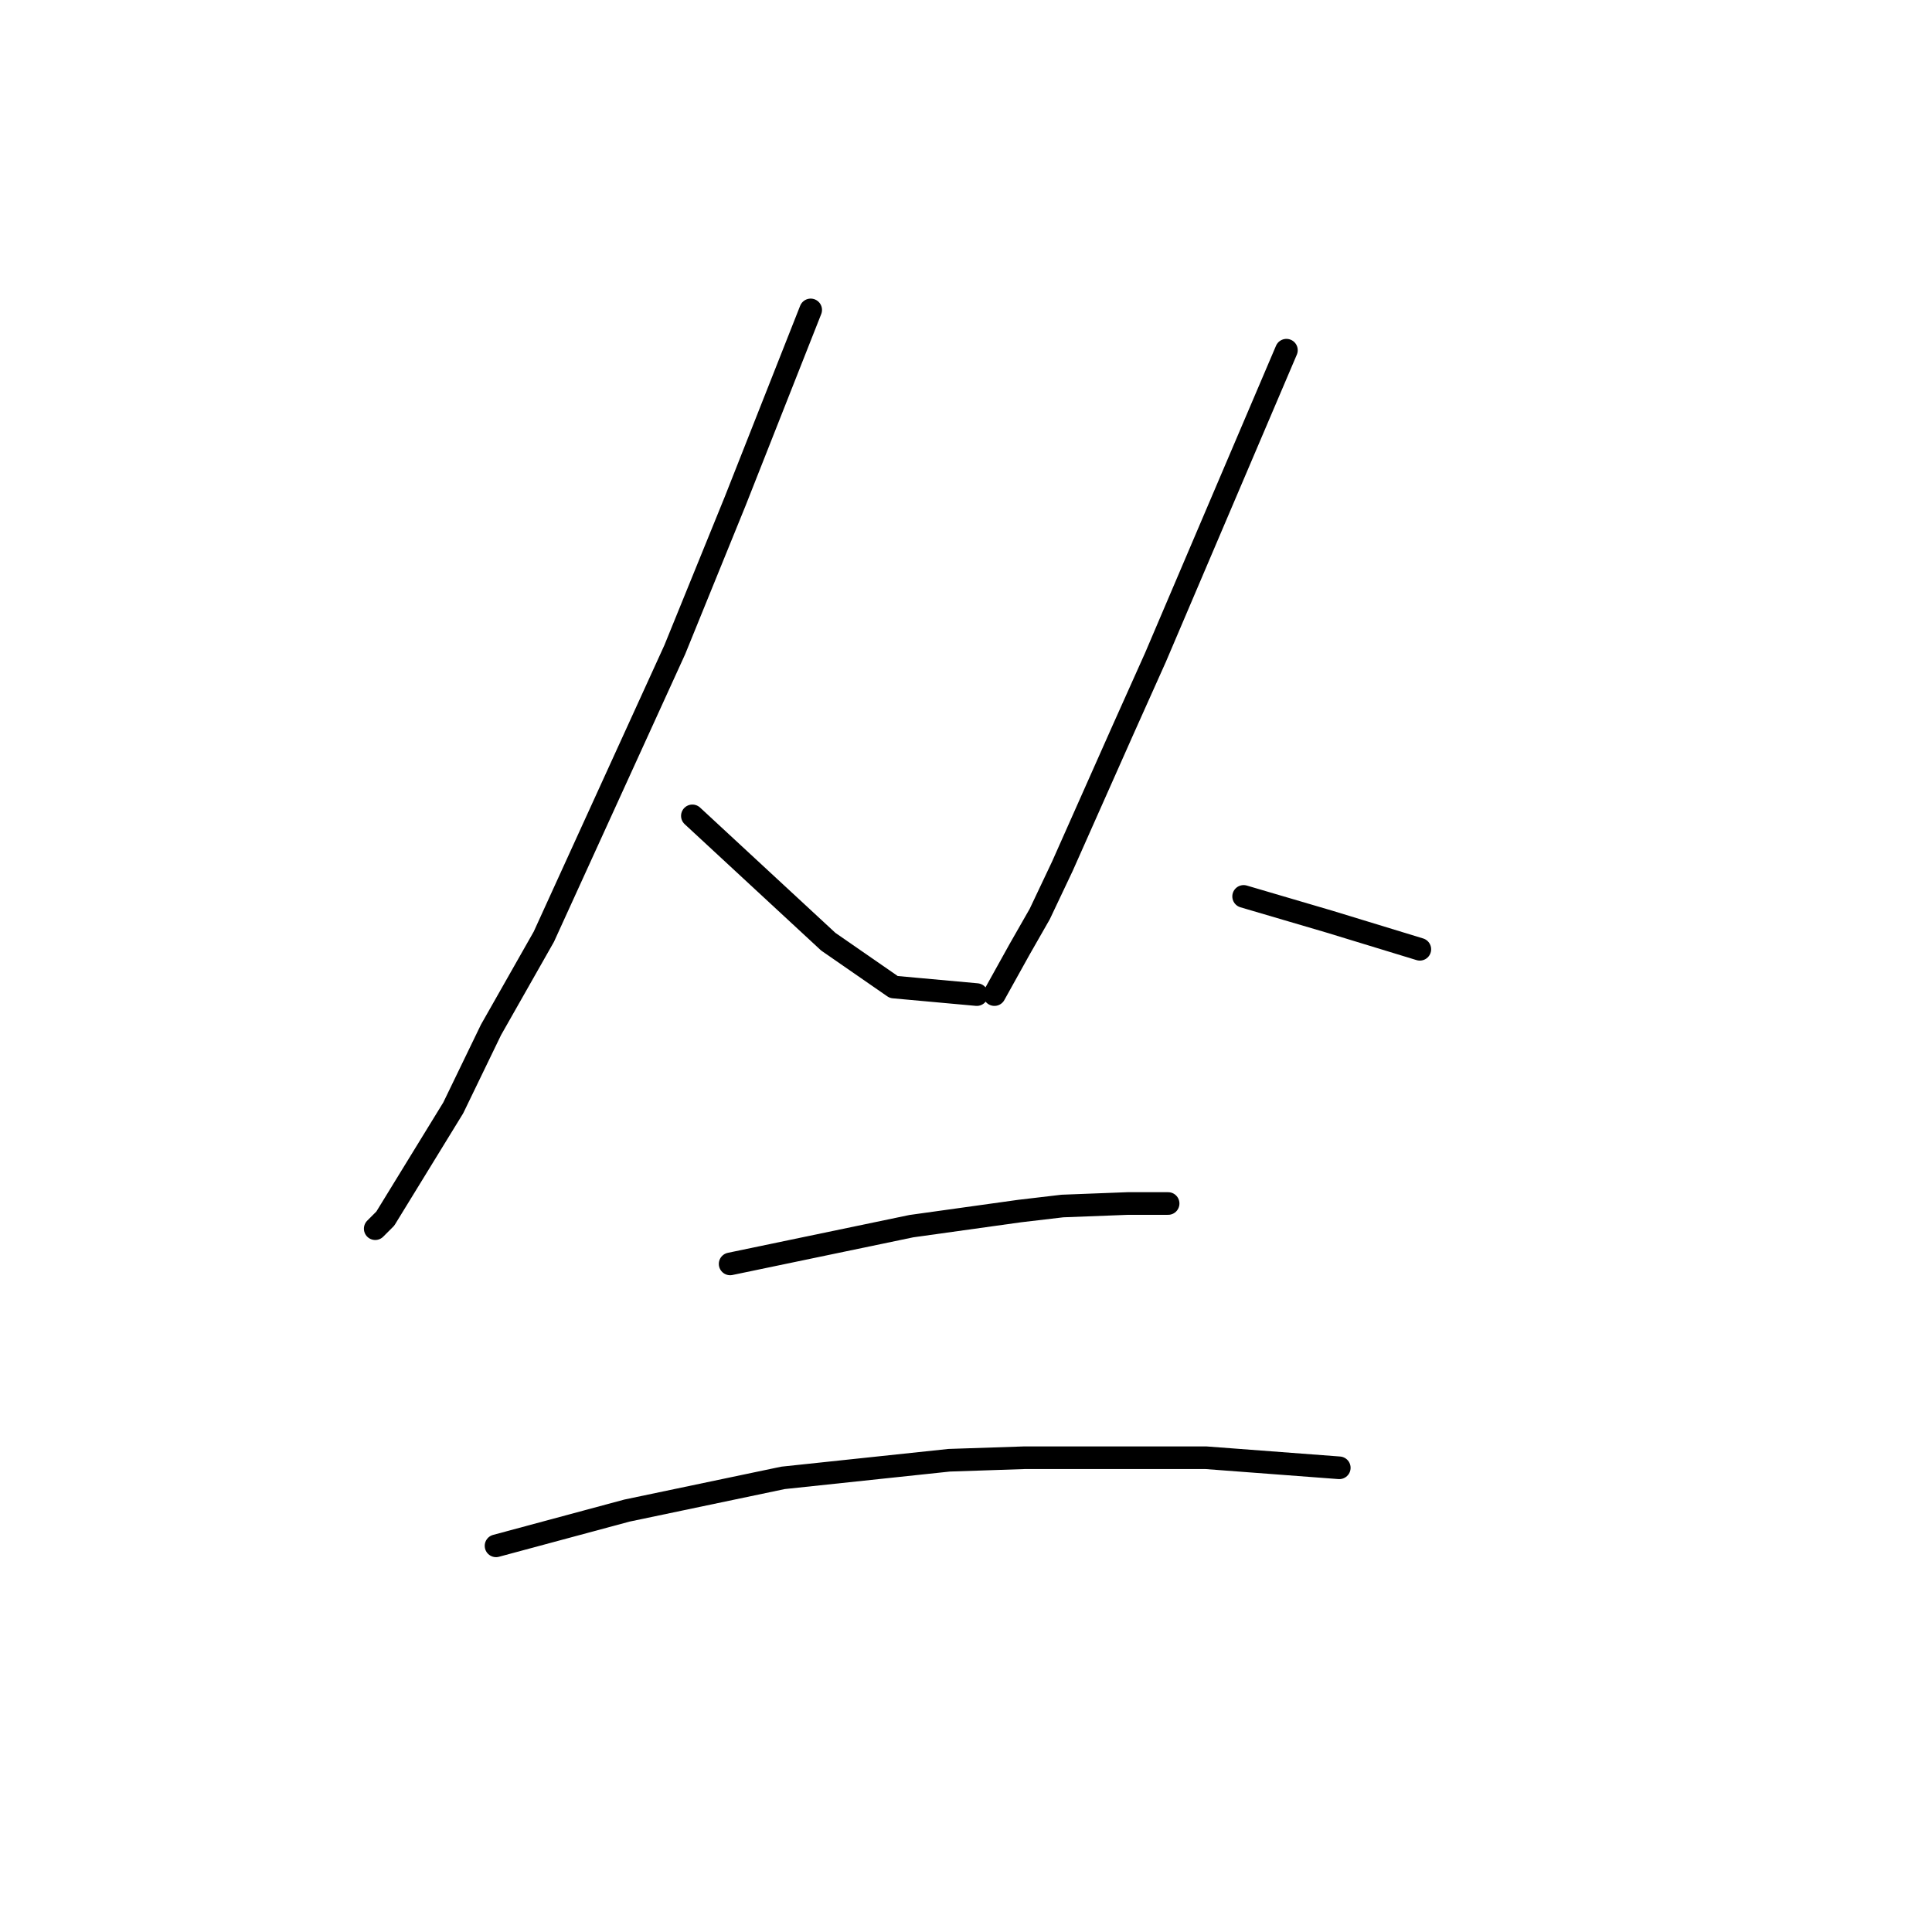 <?xml version="1.0" standalone="no"?>
    <svg width="256" height="256" xmlns="http://www.w3.org/2000/svg" version="1.1">
    <polyline stroke="black" stroke-width="3" stroke-linecap="round" fill="transparent" stroke-linejoin="round" points="107.42 41.067 102.417 53.741 97.414 66.415 89.409 86.094 72.065 124.116 65.061 136.457 60.058 146.796 51.053 161.472 49.719 162.806 49.719 162.806 " />
        <polyline stroke="black" stroke-width="3" stroke-linecap="round" fill="transparent" stroke-linejoin="round" points="91.744 108.107 100.749 116.445 109.754 124.783 118.426 130.787 129.433 131.788 129.433 131.788 " />
        <polyline stroke="black" stroke-width="3" stroke-linecap="round" fill="transparent" stroke-linejoin="round" points="170.457 46.404 161.785 66.749 153.113 87.094 148.778 96.767 140.773 114.777 137.771 121.115 135.103 125.784 131.767 131.788 131.767 131.788 " />
        <polyline stroke="black" stroke-width="3" stroke-linecap="round" fill="transparent" stroke-linejoin="round" points="164.787 118.78 170.457 120.448 176.127 122.115 188.134 125.784 188.134 125.784 " />
        <polyline stroke="black" stroke-width="3" stroke-linecap="round" fill="transparent" stroke-linejoin="round" points="96.747 167.475 104.751 165.808 112.756 164.14 120.761 162.472 135.103 160.471 140.773 159.804 149.445 159.471 153.78 159.471 154.781 159.471 154.781 159.471 " />
        <polyline stroke="black" stroke-width="3" stroke-linecap="round" fill="transparent" stroke-linejoin="round" points="65.728 204.831 74.4 202.496 83.072 200.161 103.751 195.826 125.764 193.491 135.77 193.157 152.446 193.157 159.784 193.157 177.461 194.491 177.461 194.491 " />
        </svg>
